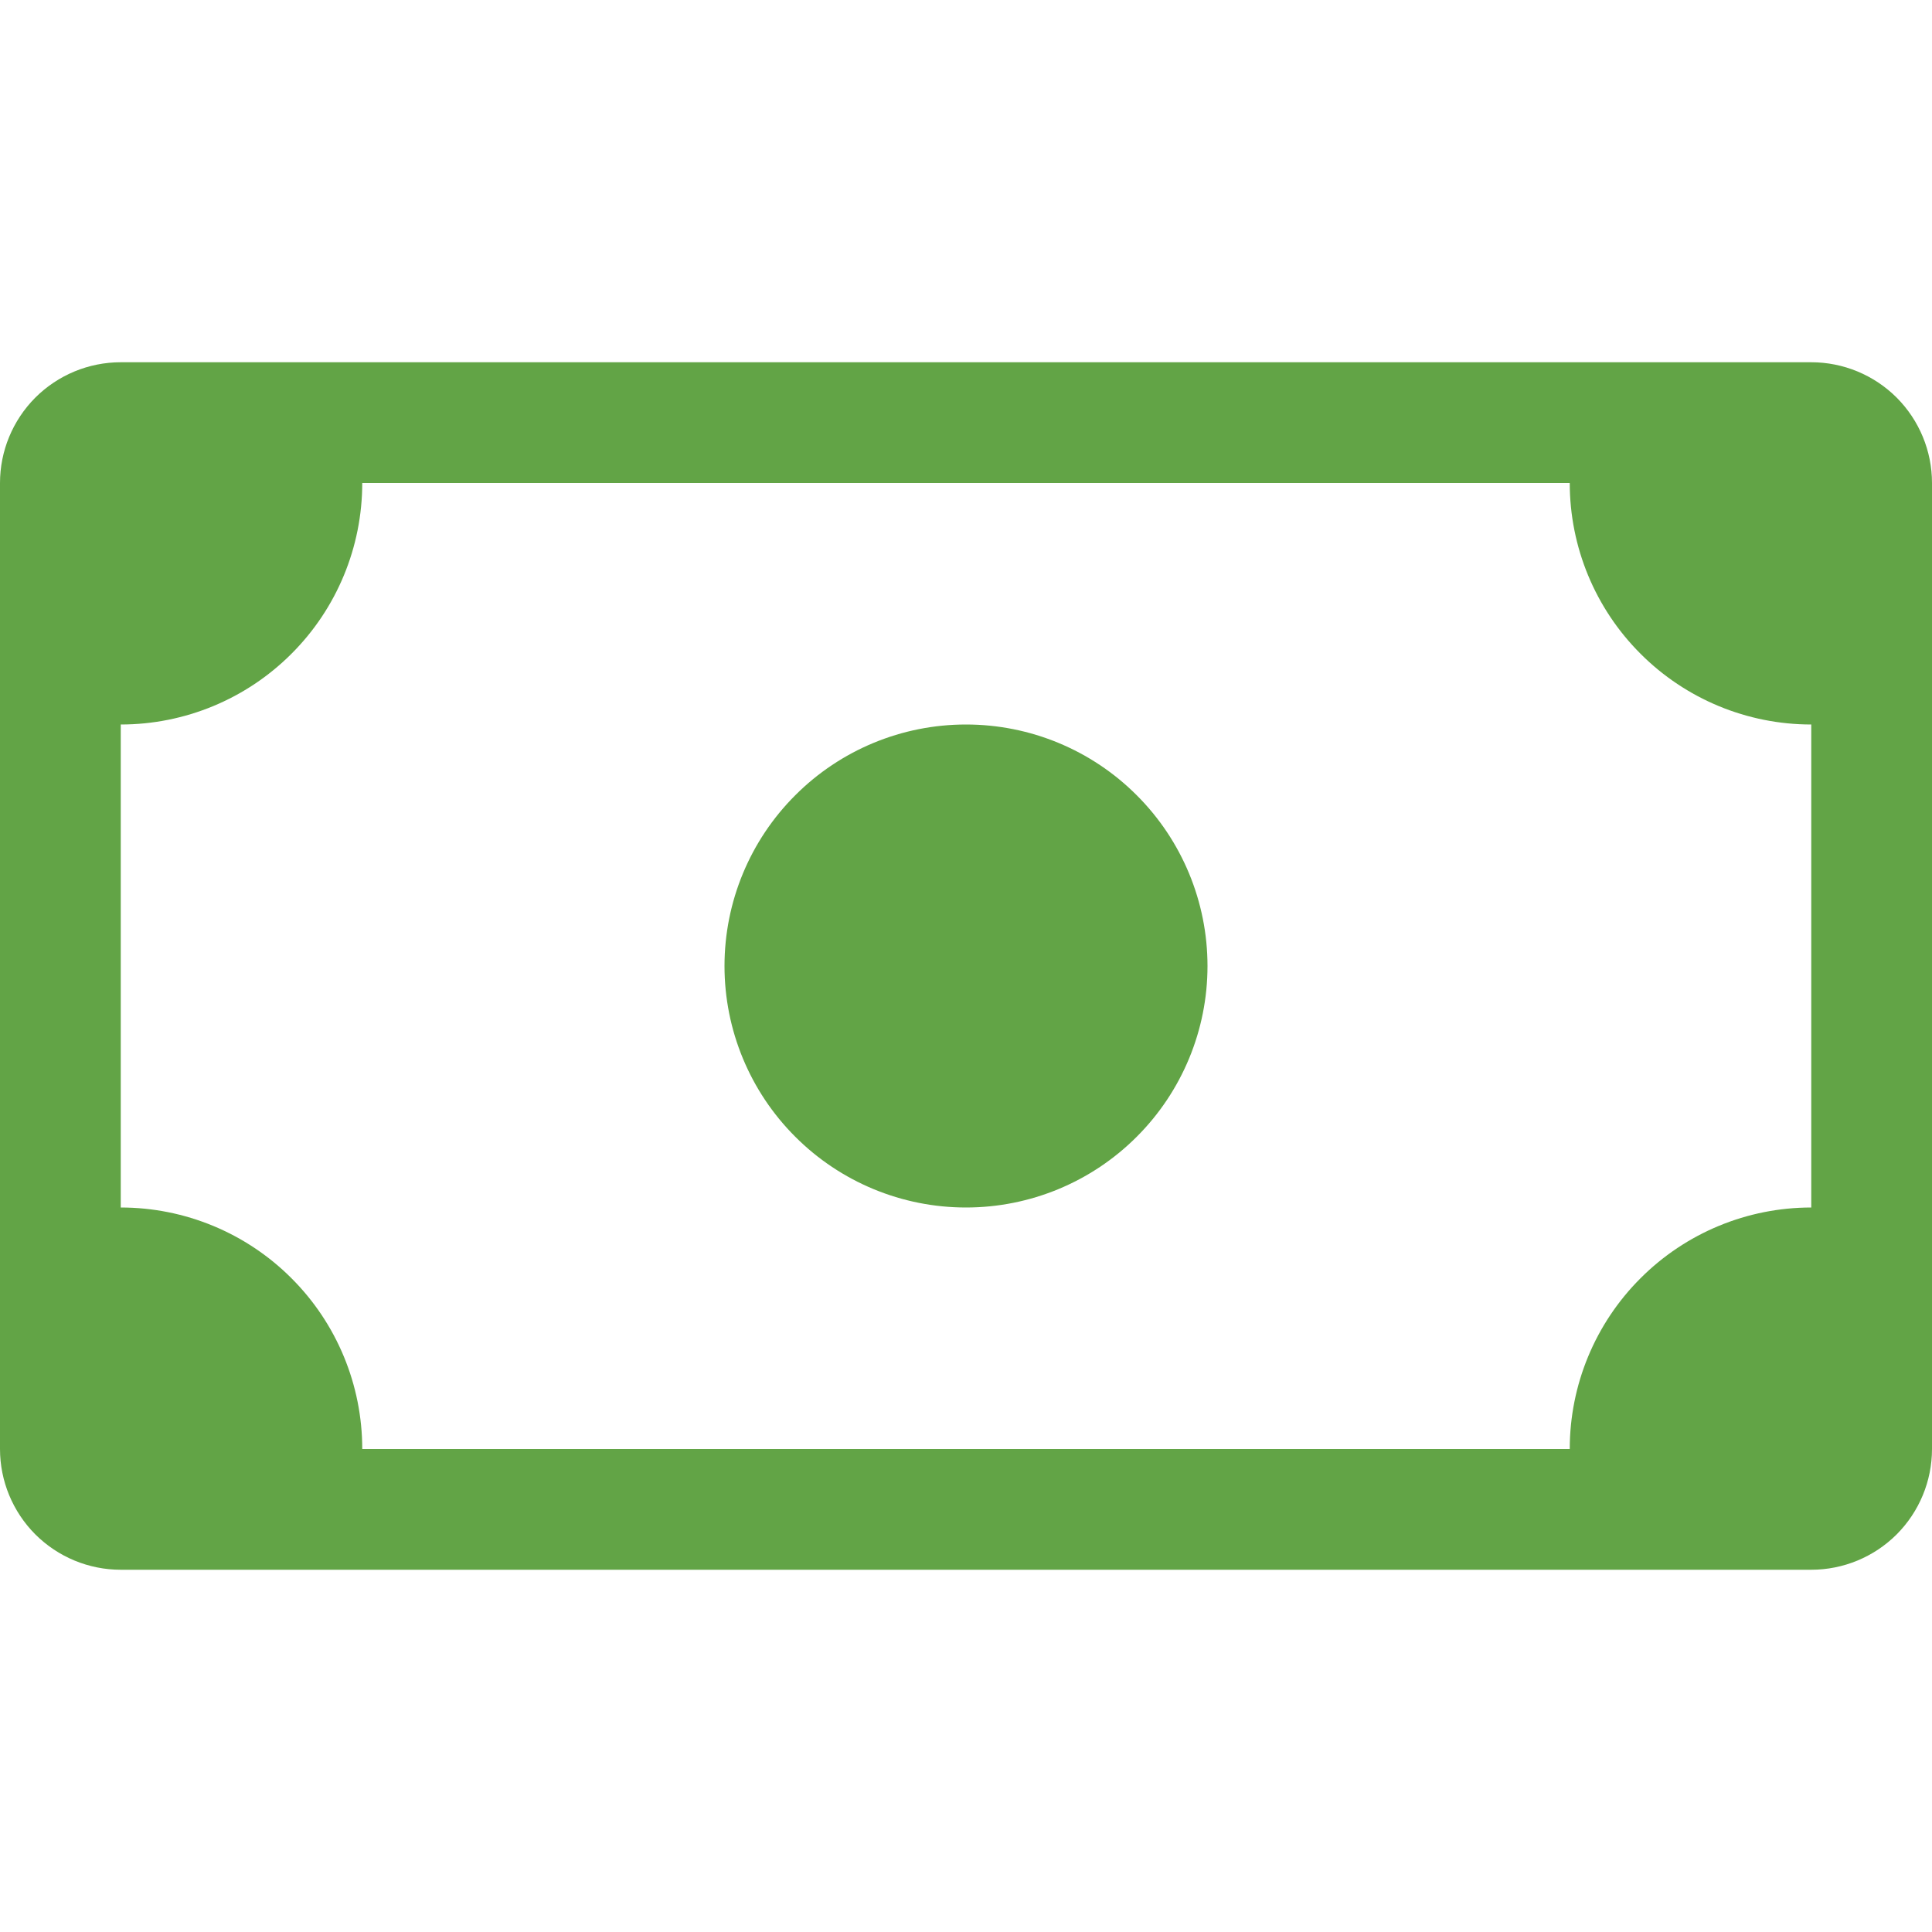 <svg width="24" height="24" viewBox="0 0 24 24" fill="none" xmlns="http://www.w3.org/2000/svg">
<path d="M12 15C12.796 15 13.559 14.684 14.121 14.121C14.684 13.559 15 12.796 15 12C15 11.204 14.684 10.441 14.121 9.879C13.559 9.316 12.796 9 12 9C11.204 9 10.441 9.316 9.879 9.879C9.316 10.441 9 11.204 9 12C9 12.796 9.316 13.559 9.879 14.121C10.441 14.684 11.204 15 12 15Z" fill="#62A446"/>
<path d="M0 6C0 5.602 0.158 5.221 0.439 4.939C0.721 4.658 1.102 4.5 1.5 4.5H22.5C22.898 4.5 23.279 4.658 23.561 4.939C23.842 5.221 24 5.602 24 6V18C24 18.398 23.842 18.779 23.561 19.061C23.279 19.342 22.898 19.5 22.5 19.5H1.5C1.102 19.5 0.721 19.342 0.439 19.061C0.158 18.779 0 18.398 0 18V6ZM4.5 6C4.5 6.796 4.184 7.559 3.621 8.121C3.059 8.684 2.296 9 1.5 9V15C2.296 15 3.059 15.316 3.621 15.879C4.184 16.441 4.5 17.204 4.5 18H19.5C19.5 17.204 19.816 16.441 20.379 15.879C20.941 15.316 21.704 15 22.5 15V9C21.704 9 20.941 8.684 20.379 8.121C19.816 7.559 19.5 6.796 19.5 6H4.5Z" fill="#62A446"/>
</svg>
